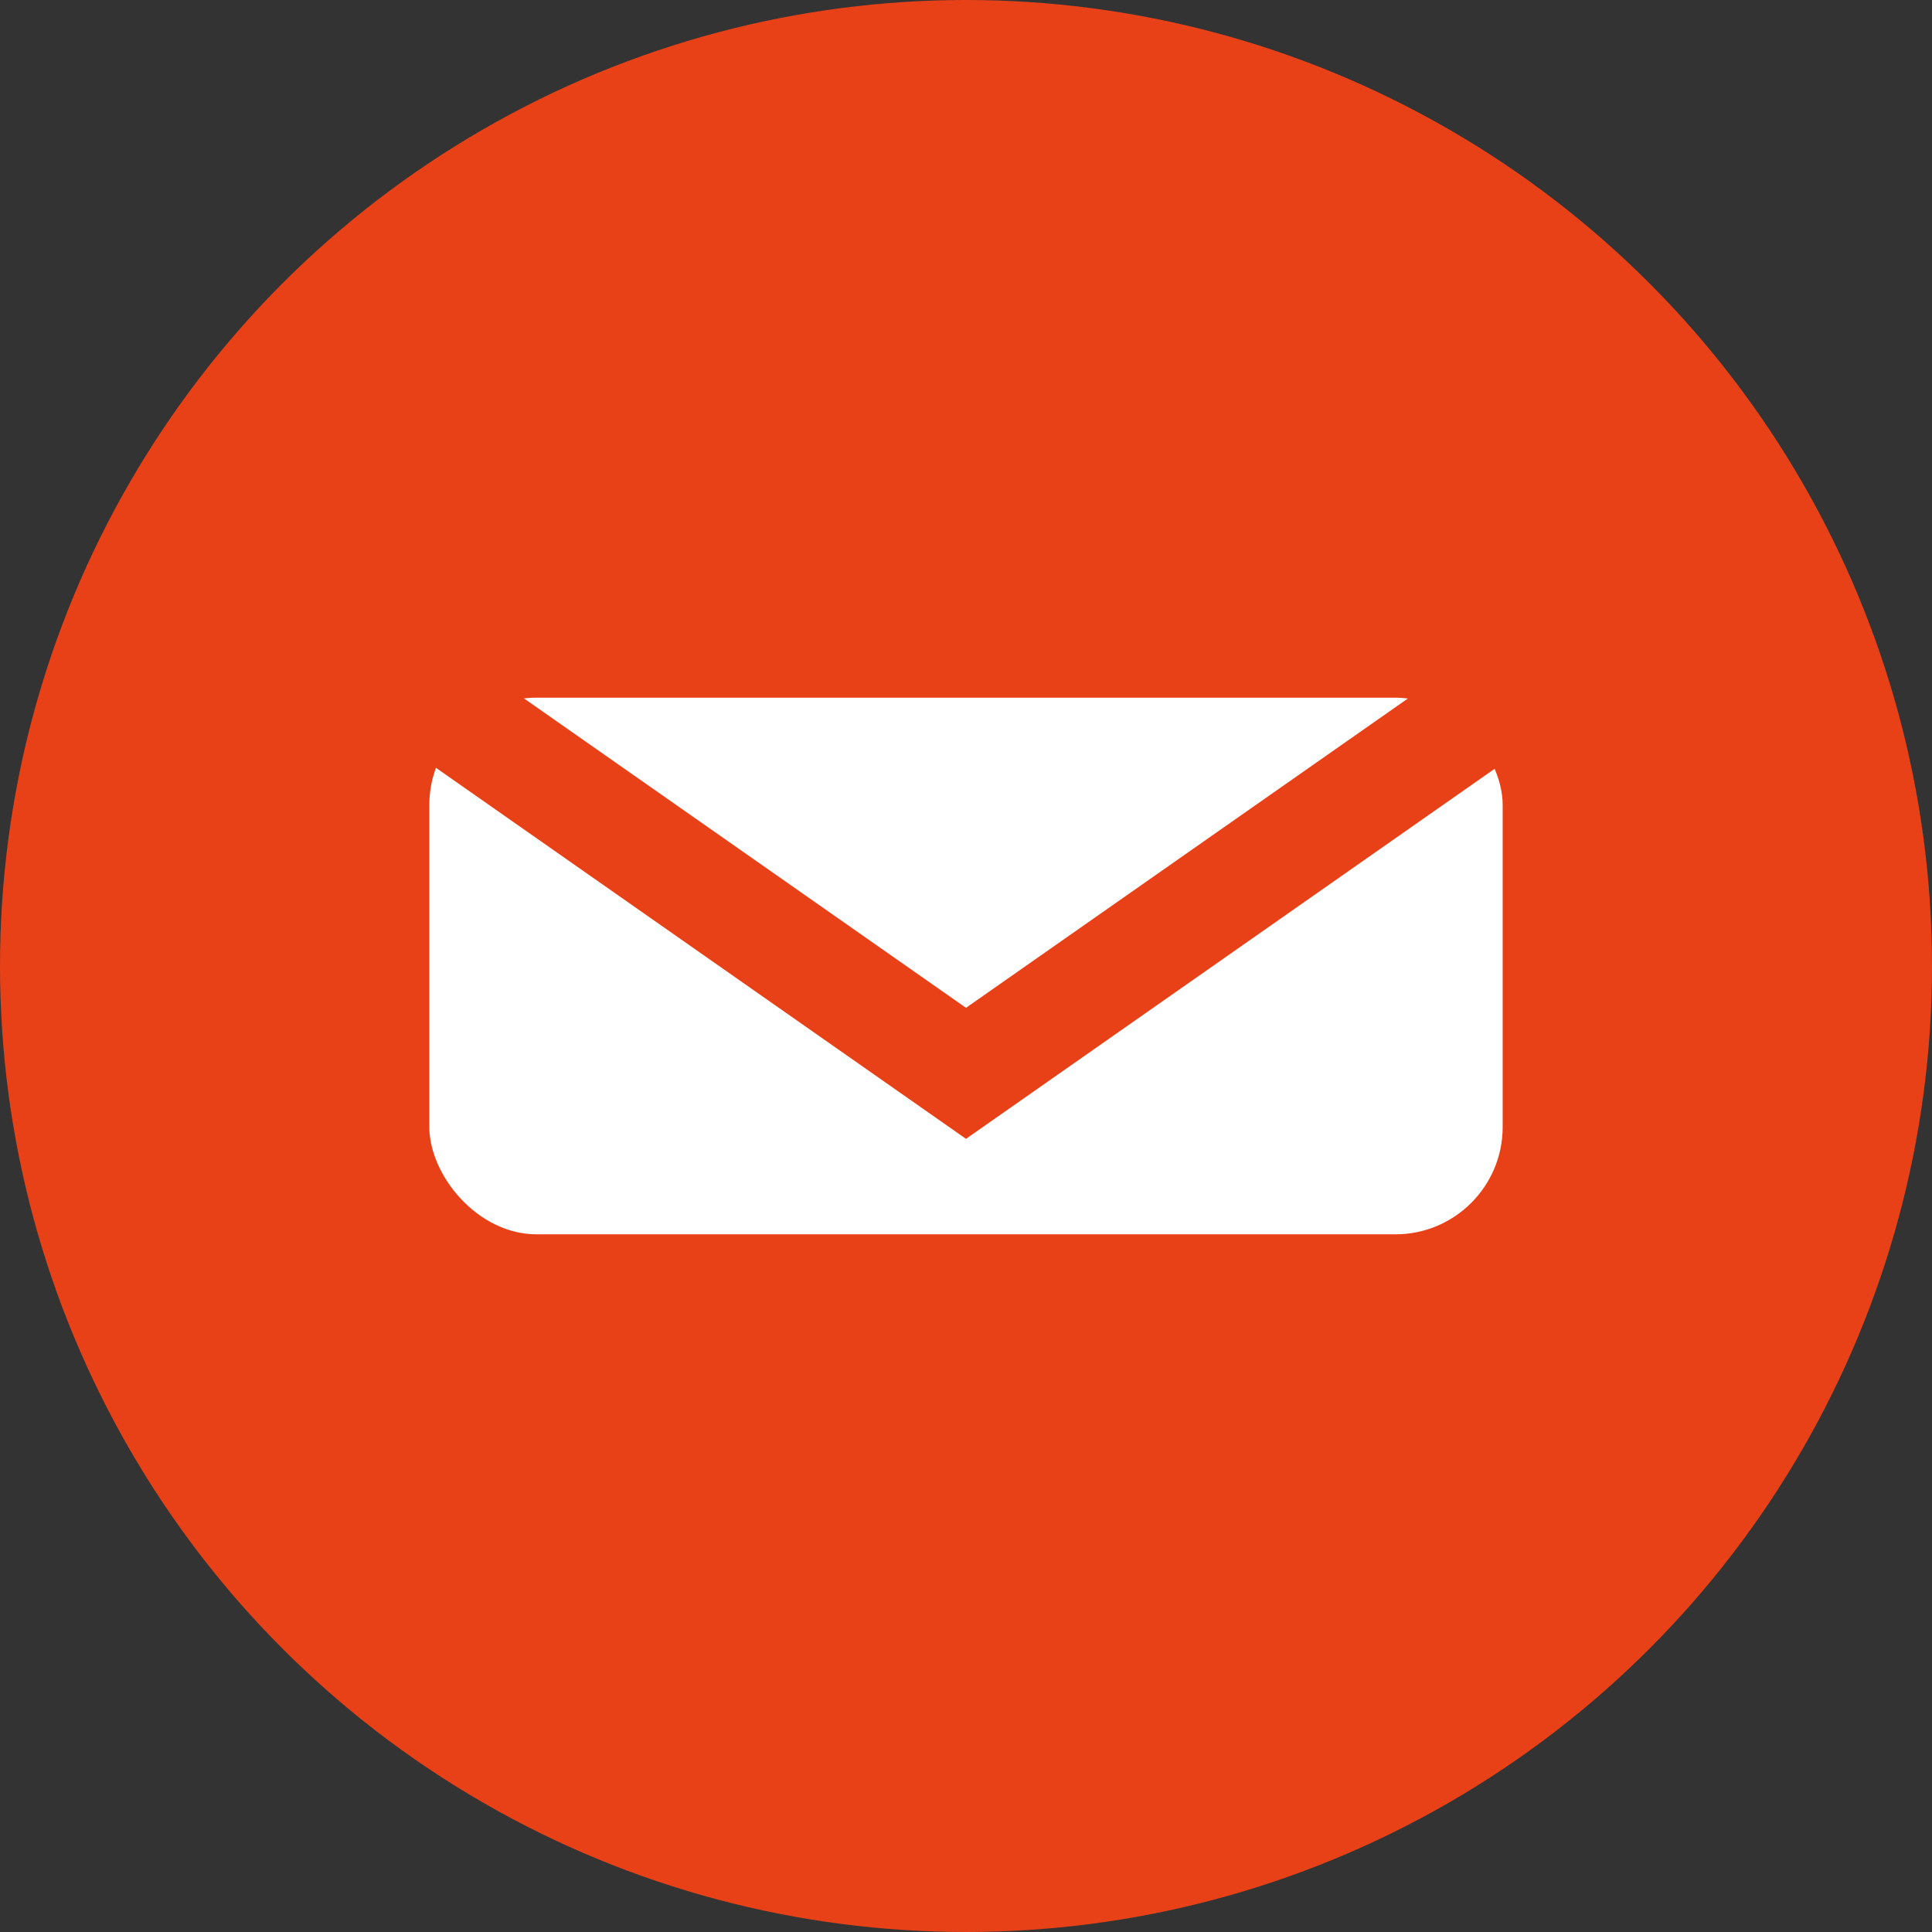 <svg xmlns="http://www.w3.org/2000/svg" width="36" height="36" viewBox="0 0 36 36">
  <rect x="0" y="0" width="36" height="36" fill="#333333" stroke="none"/>
  <circle cx="18" cy="18" r="18" fill="#e84118"/>
  <rect x="8" y="13" width="20" height="10" rx="2" fill="#fff"/>
  <path d="M8 13l10 7 10-7" stroke="#e84118" stroke-width="2" fill="none"/>
</svg>
